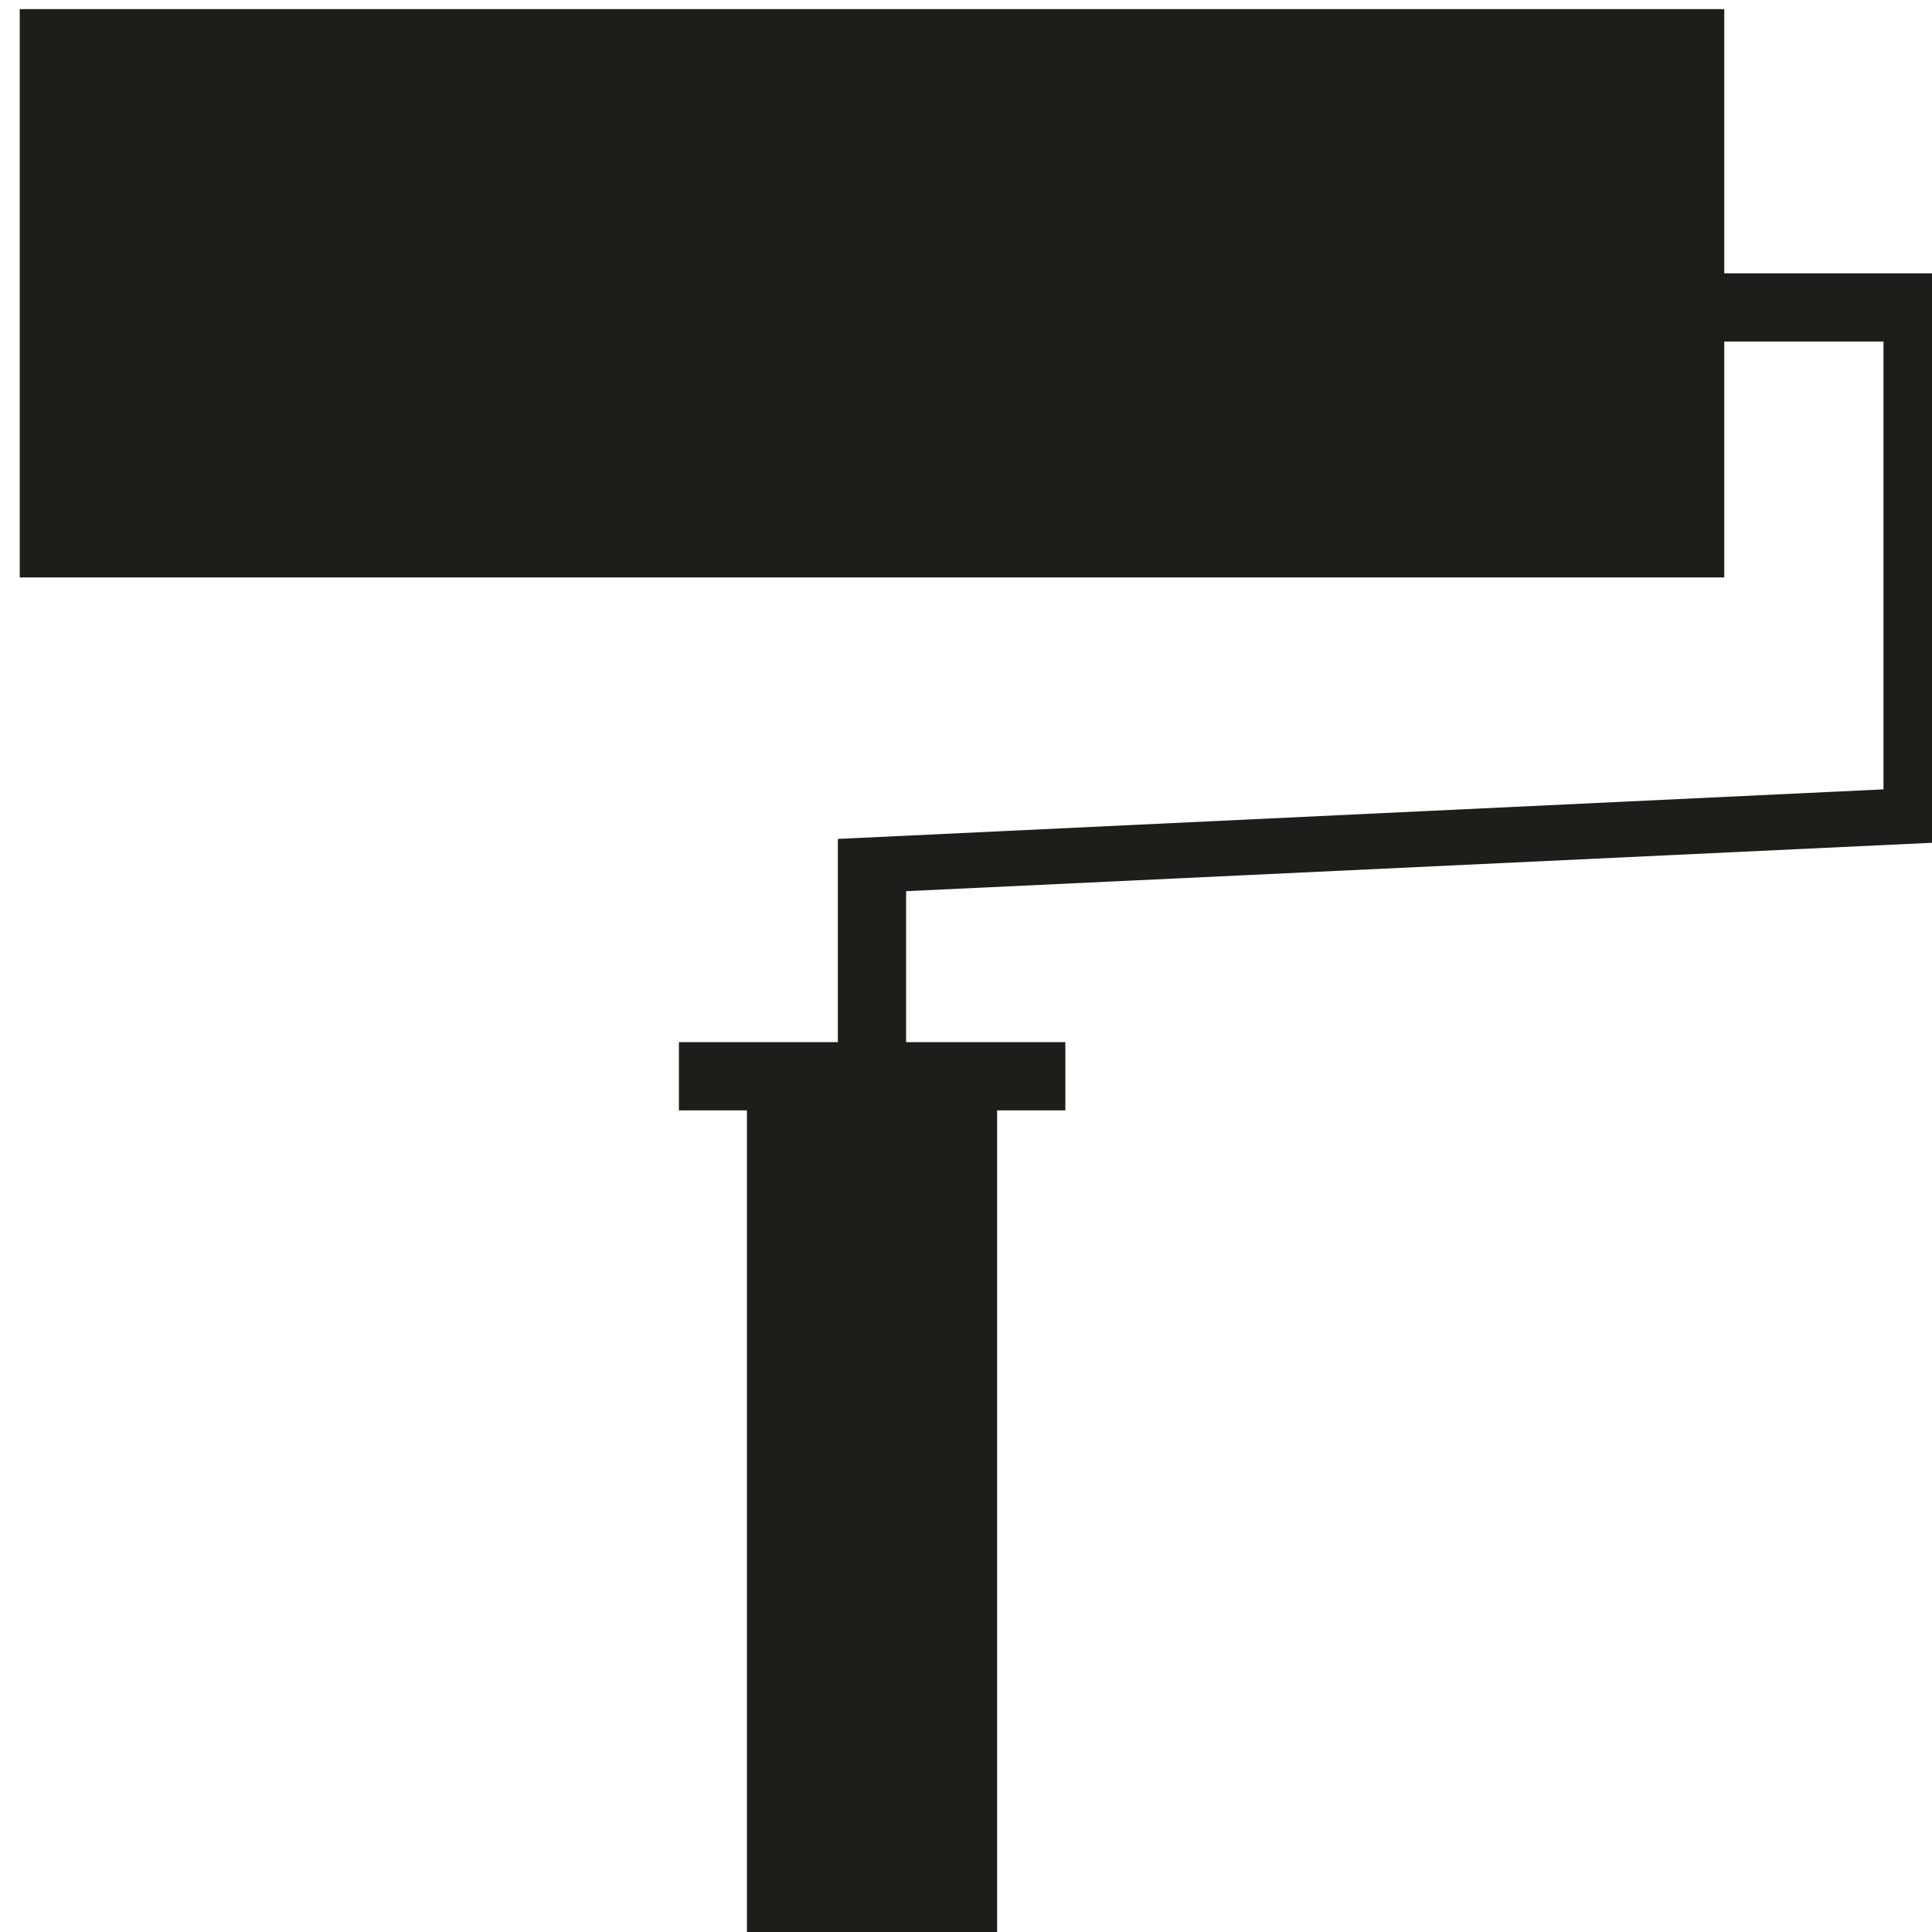 <?xml version="1.0" encoding="utf-8"?>
<!-- Generator: Adobe Illustrator 14.0.0, SVG Export Plug-In . SVG Version: 6.00 Build 43363)  -->
<!DOCTYPE svg PUBLIC "-//W3C//DTD SVG 1.1//EN" "http://www.w3.org/Graphics/SVG/1.1/DTD/svg11.dtd">
<svg version="1.1" id="Layer_1" xmlns="http://www.w3.org/2000/svg" xmlns:xlink="http://www.w3.org/1999/xlink" x="0px" y="0px"
	 width="70px" height="70px" viewBox="0 0 70 70" enable-background="new 0 0 70 70" xml:space="preserve">
<polygon fill="#1D1D1A" points="70.715,9.902 70.715,9.902 70.715,9.902 62.473,9.902 62.473,0.33 0.715,0.33 0.715,20.921 
	62.473,20.921 62.473,12.375 68.242,12.375 68.242,28.6 30.357,30.396 30.357,30.777 30.357,32.959 30.357,37.758 27.062,37.758 
	24.598,37.758 24.598,40.23 27.062,40.23 27.062,70.33 36.127,70.33 36.127,40.23 38.6,40.23 38.6,37.758 36.127,37.758 
	32.83,37.758 32.83,32.289 70.715,30.502 70.713,30.493 70.715,30.493 "/>
</svg>
